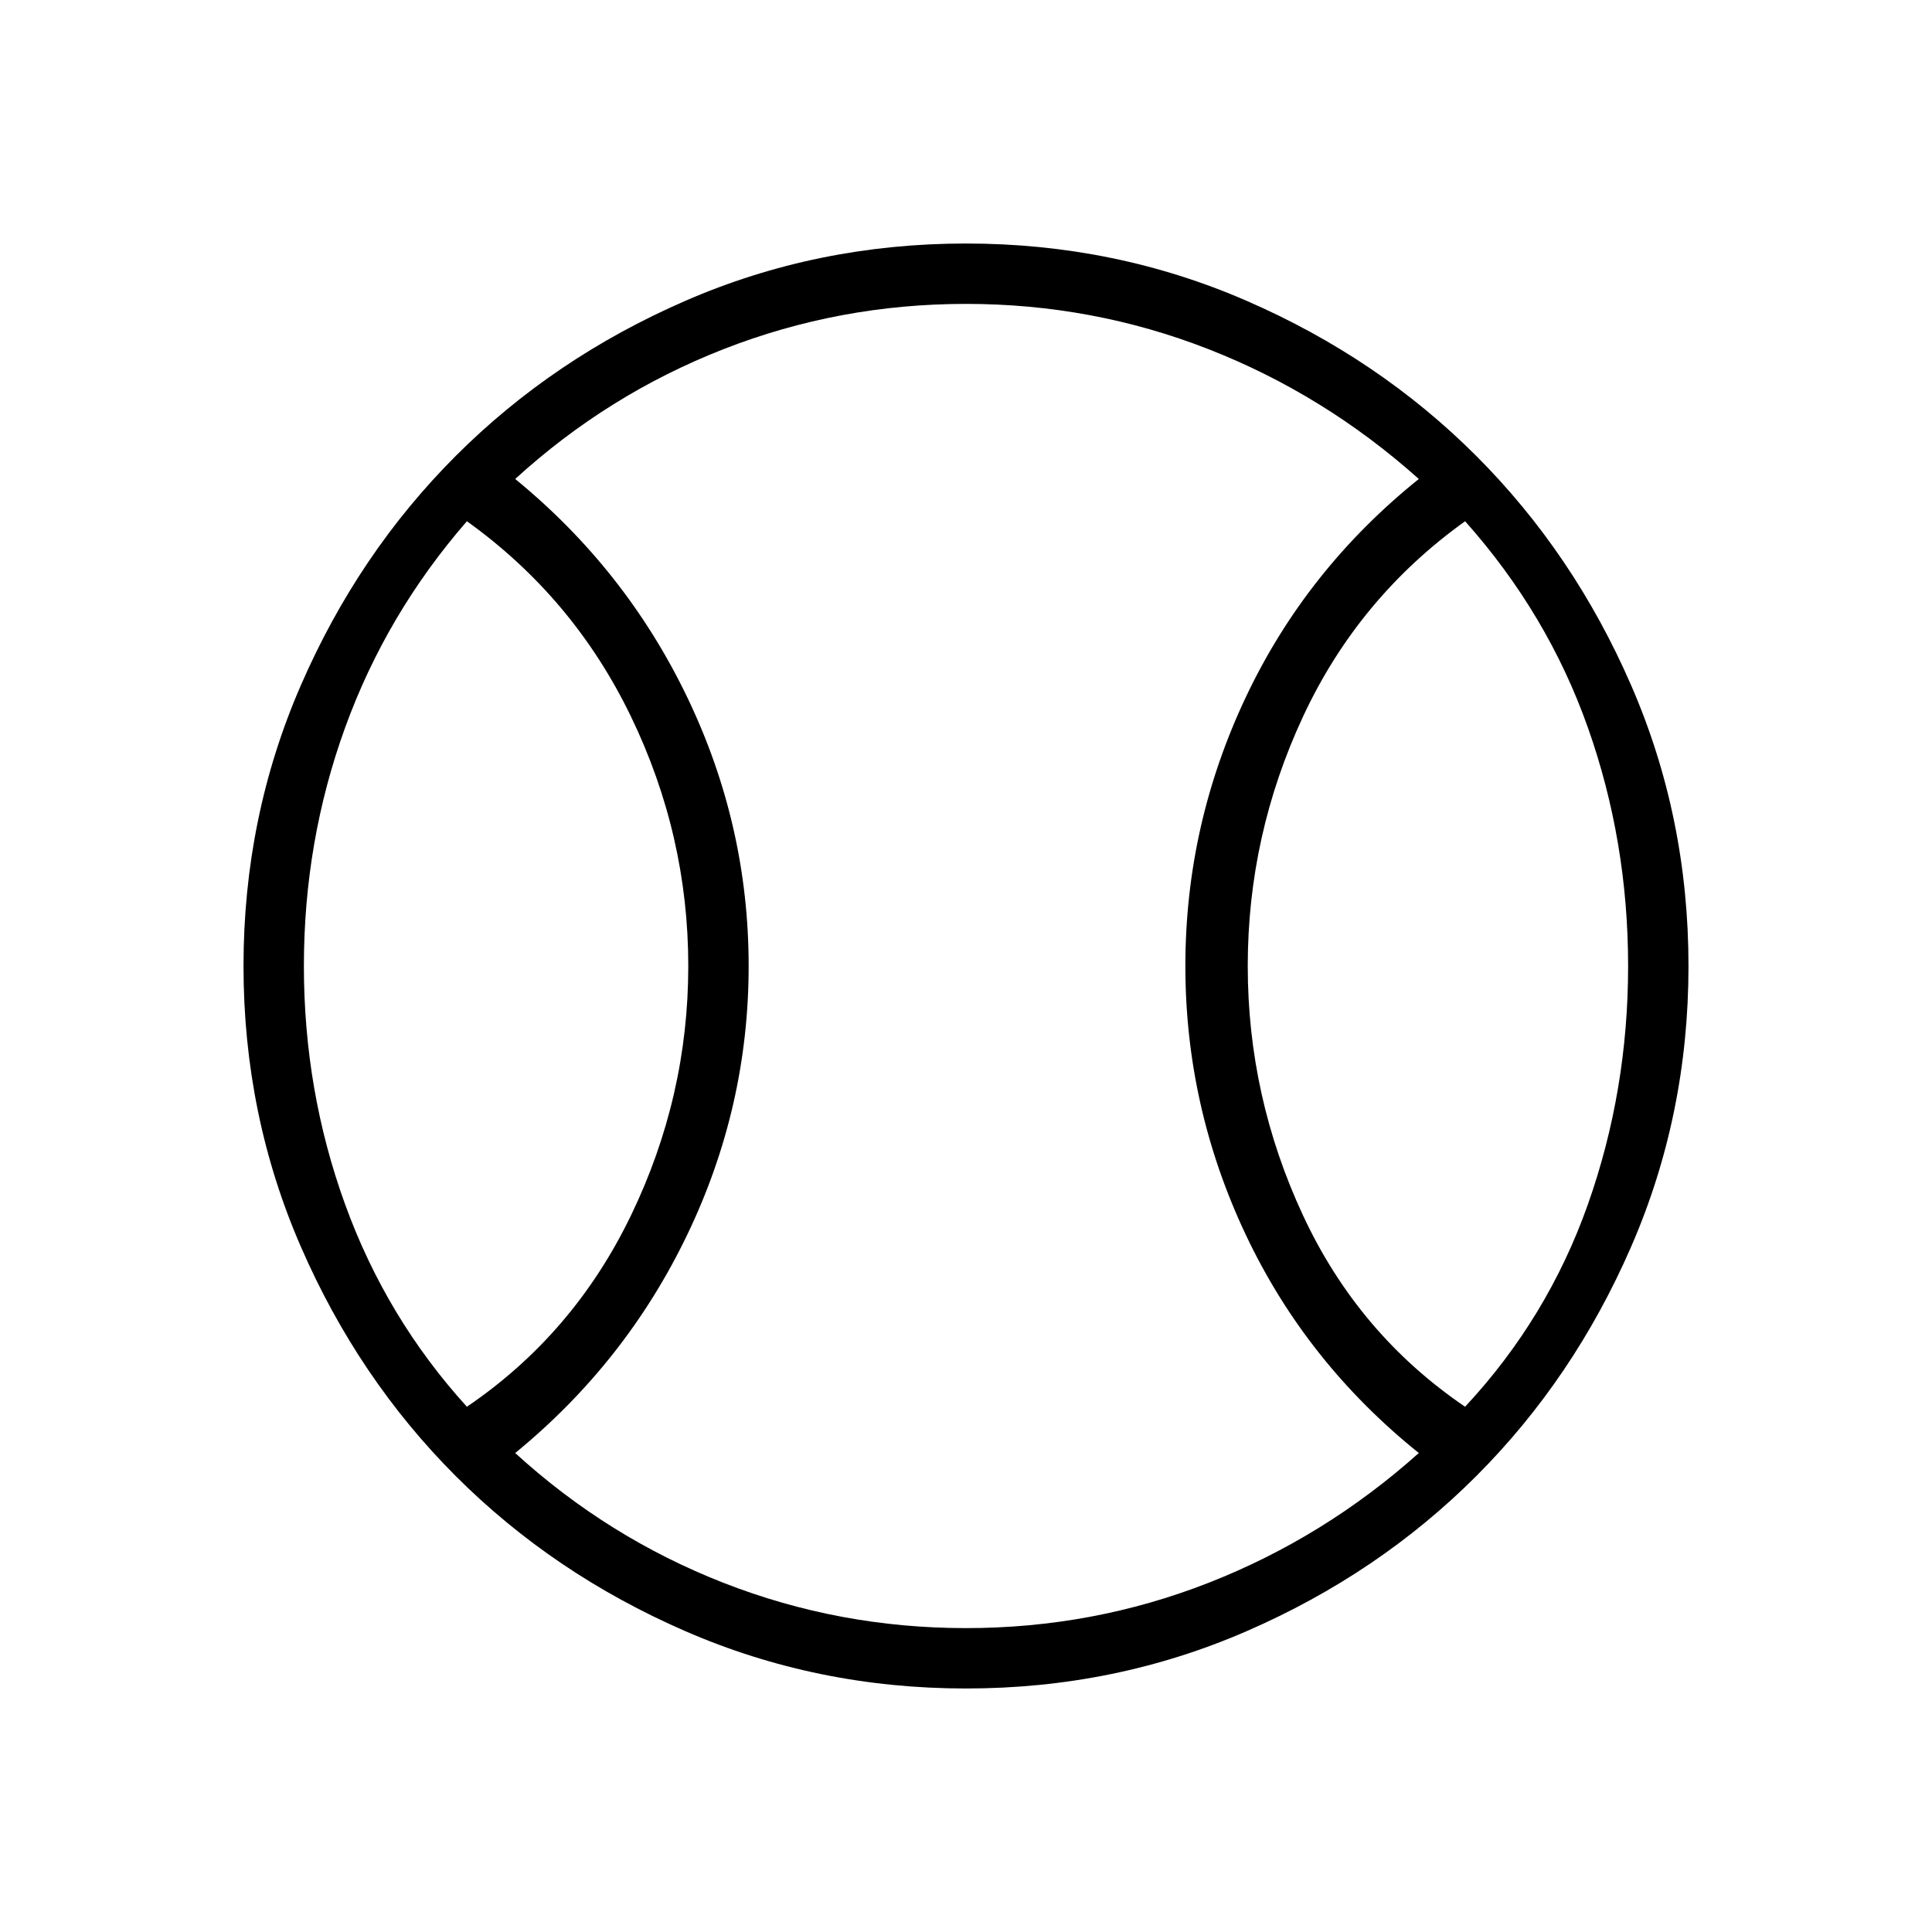 <svg xmlns="http://www.w3.org/2000/svg" height="48" width="48"><path d="M11.6 34.95q2.65-1.8 4.075-4.75Q17.1 27.25 17.1 24t-1.425-6.2q-1.425-2.95-4.075-4.85-2 2.3-3.025 5.125T7.55 24q0 3.1 1.025 5.925Q9.6 32.75 11.6 34.95Zm12.4 5.5q3.15 0 6.025-1.125Q32.9 38.2 35.25 36.1q-2.8-2.25-4.3-5.425T29.45 24q0-3.5 1.5-6.675t4.3-5.425q-2.35-2.1-5.225-3.225Q27.15 7.55 24 7.55q-3.15 0-6.025 1.125Q15.1 9.8 12.8 11.9q2.75 2.25 4.275 5.425Q18.6 20.5 18.6 24t-1.525 6.675Q15.55 33.85 12.8 36.1q2.3 2.1 5.175 3.225T24 40.45Zm12.4-5.5q2.05-2.2 3.05-5.025t1-5.925q0-3.1-1-5.925-1-2.825-3.05-5.125-2.65 1.9-4.025 4.85Q31 20.75 31 24t1.375 6.2q1.375 2.95 4.025 4.75ZM24 24Zm0 17.95q-3.7 0-6.975-1.425-3.275-1.425-5.7-3.85-2.425-2.425-3.85-5.7Q6.05 27.7 6.05 24q0-3.7 1.425-6.975 1.425-3.275 3.85-5.7 2.425-2.425 5.7-3.85Q20.3 6.05 24 6.05q3.7 0 6.975 1.425 3.275 1.425 5.7 3.85 2.425 2.425 3.85 5.7Q41.95 20.3 41.95 24q0 3.7-1.425 6.975-1.425 3.275-3.85 5.7-2.425 2.425-5.7 3.85Q27.7 41.95 24 41.95Z"/></svg>